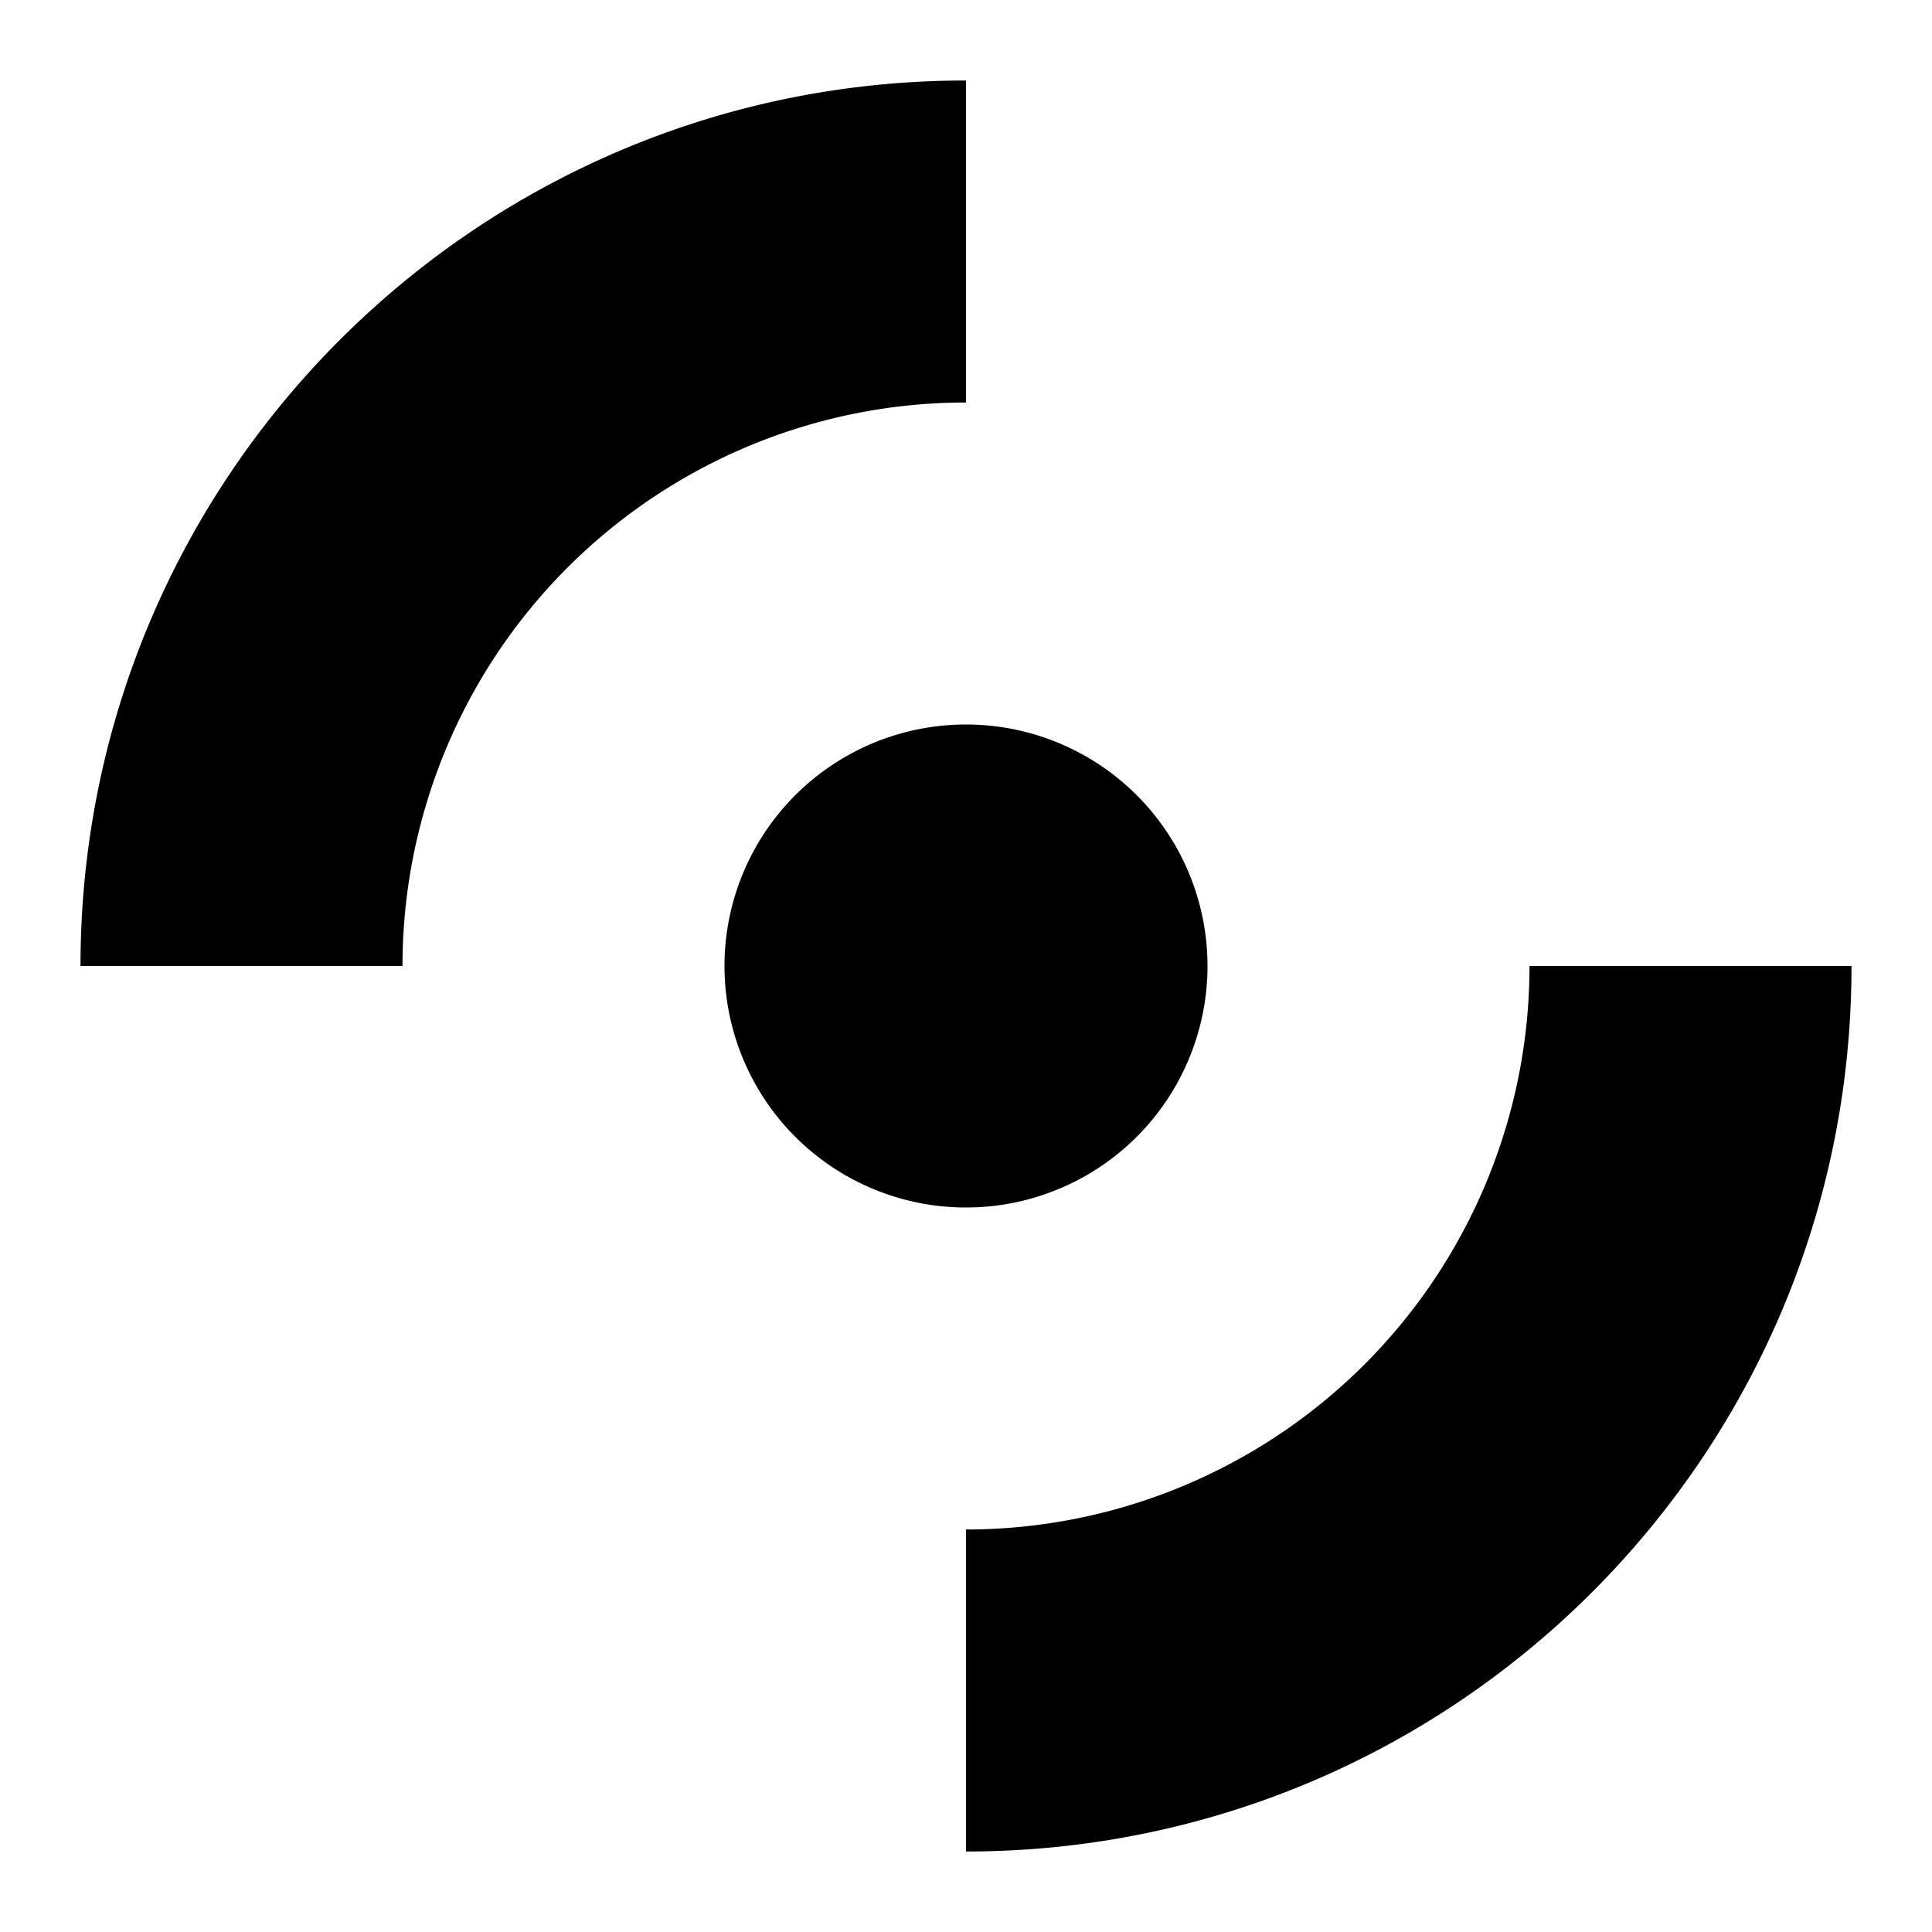 <svg xmlns="http://www.w3.org/2000/svg" fill="none" viewBox="0 0 24 24" id="Spinrilla-Logo--Streamline-Logos">
  <desc>
    Spinrilla Logo Streamline Icon: https://streamlinehq.com
  </desc>
  <path fill="#000000" fill-rule="evenodd" d="M12 5a7 7 0 0 0 -7 7H1C1 5.925 5.925 1 12 1v4Zm0 14a7 7 0 0 0 7 -7h4c0 6.075 -4.925 11 -11 11v-4Zm0 -4a3 3 0 1 0 0 -6 3 3 0 0 0 0 6Z" clip-rule="evenodd" stroke-width="1"></path>
</svg>